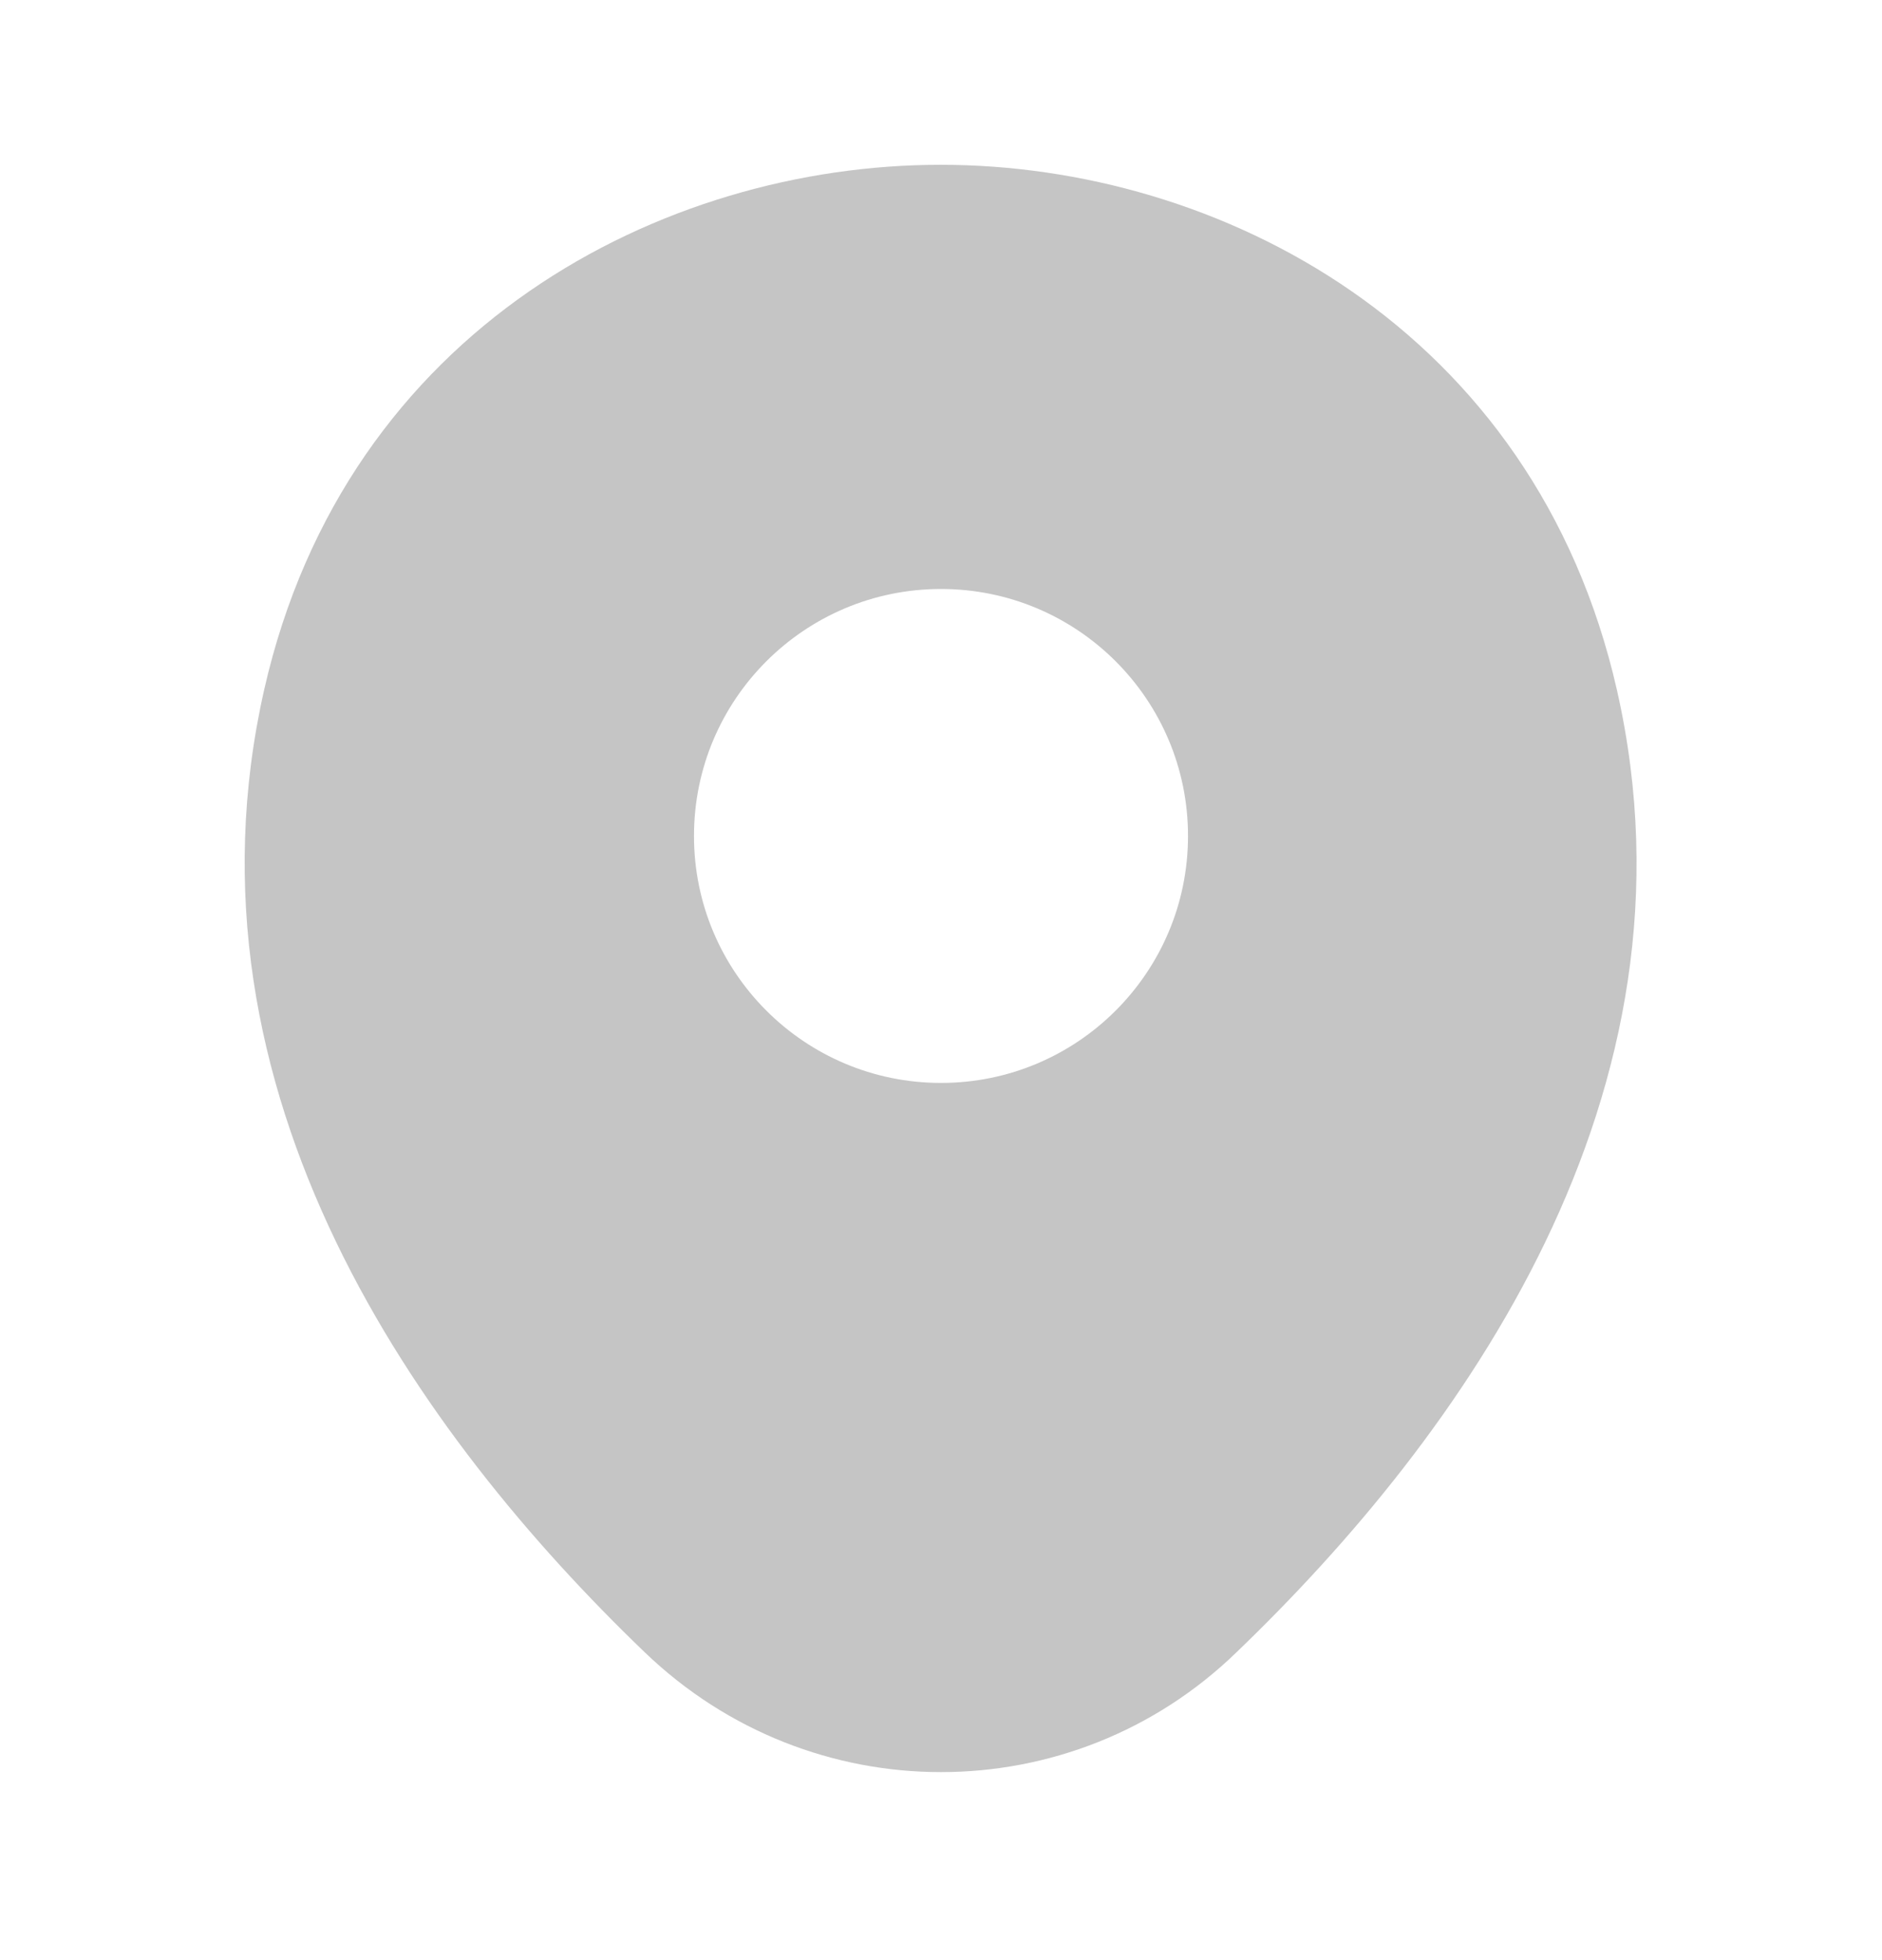<svg width="24" height="25" viewBox="0 0 24 25" fill="none" xmlns="http://www.w3.org/2000/svg">
<path d="M20.62 8.802C19.57 4.182 15.54 2.102 12 2.102C12 2.102 12 2.102 11.99 2.102C8.46 2.102 4.42 4.172 3.37 8.792C2.2 13.952 5.36 18.322 8.22 21.072C9.28 22.092 10.64 22.602 12 22.602C13.36 22.602 14.72 22.092 15.77 21.072C18.63 18.322 21.79 13.962 20.62 8.802ZM12 13.812C10.26 13.812 8.85 12.402 8.85 10.662C8.85 8.922 10.26 7.512 12 7.512C13.74 7.512 15.15 8.922 15.15 10.662C15.15 12.402 13.74 13.812 12 13.812Z" fill="#C5C5C5"/>
</svg>
